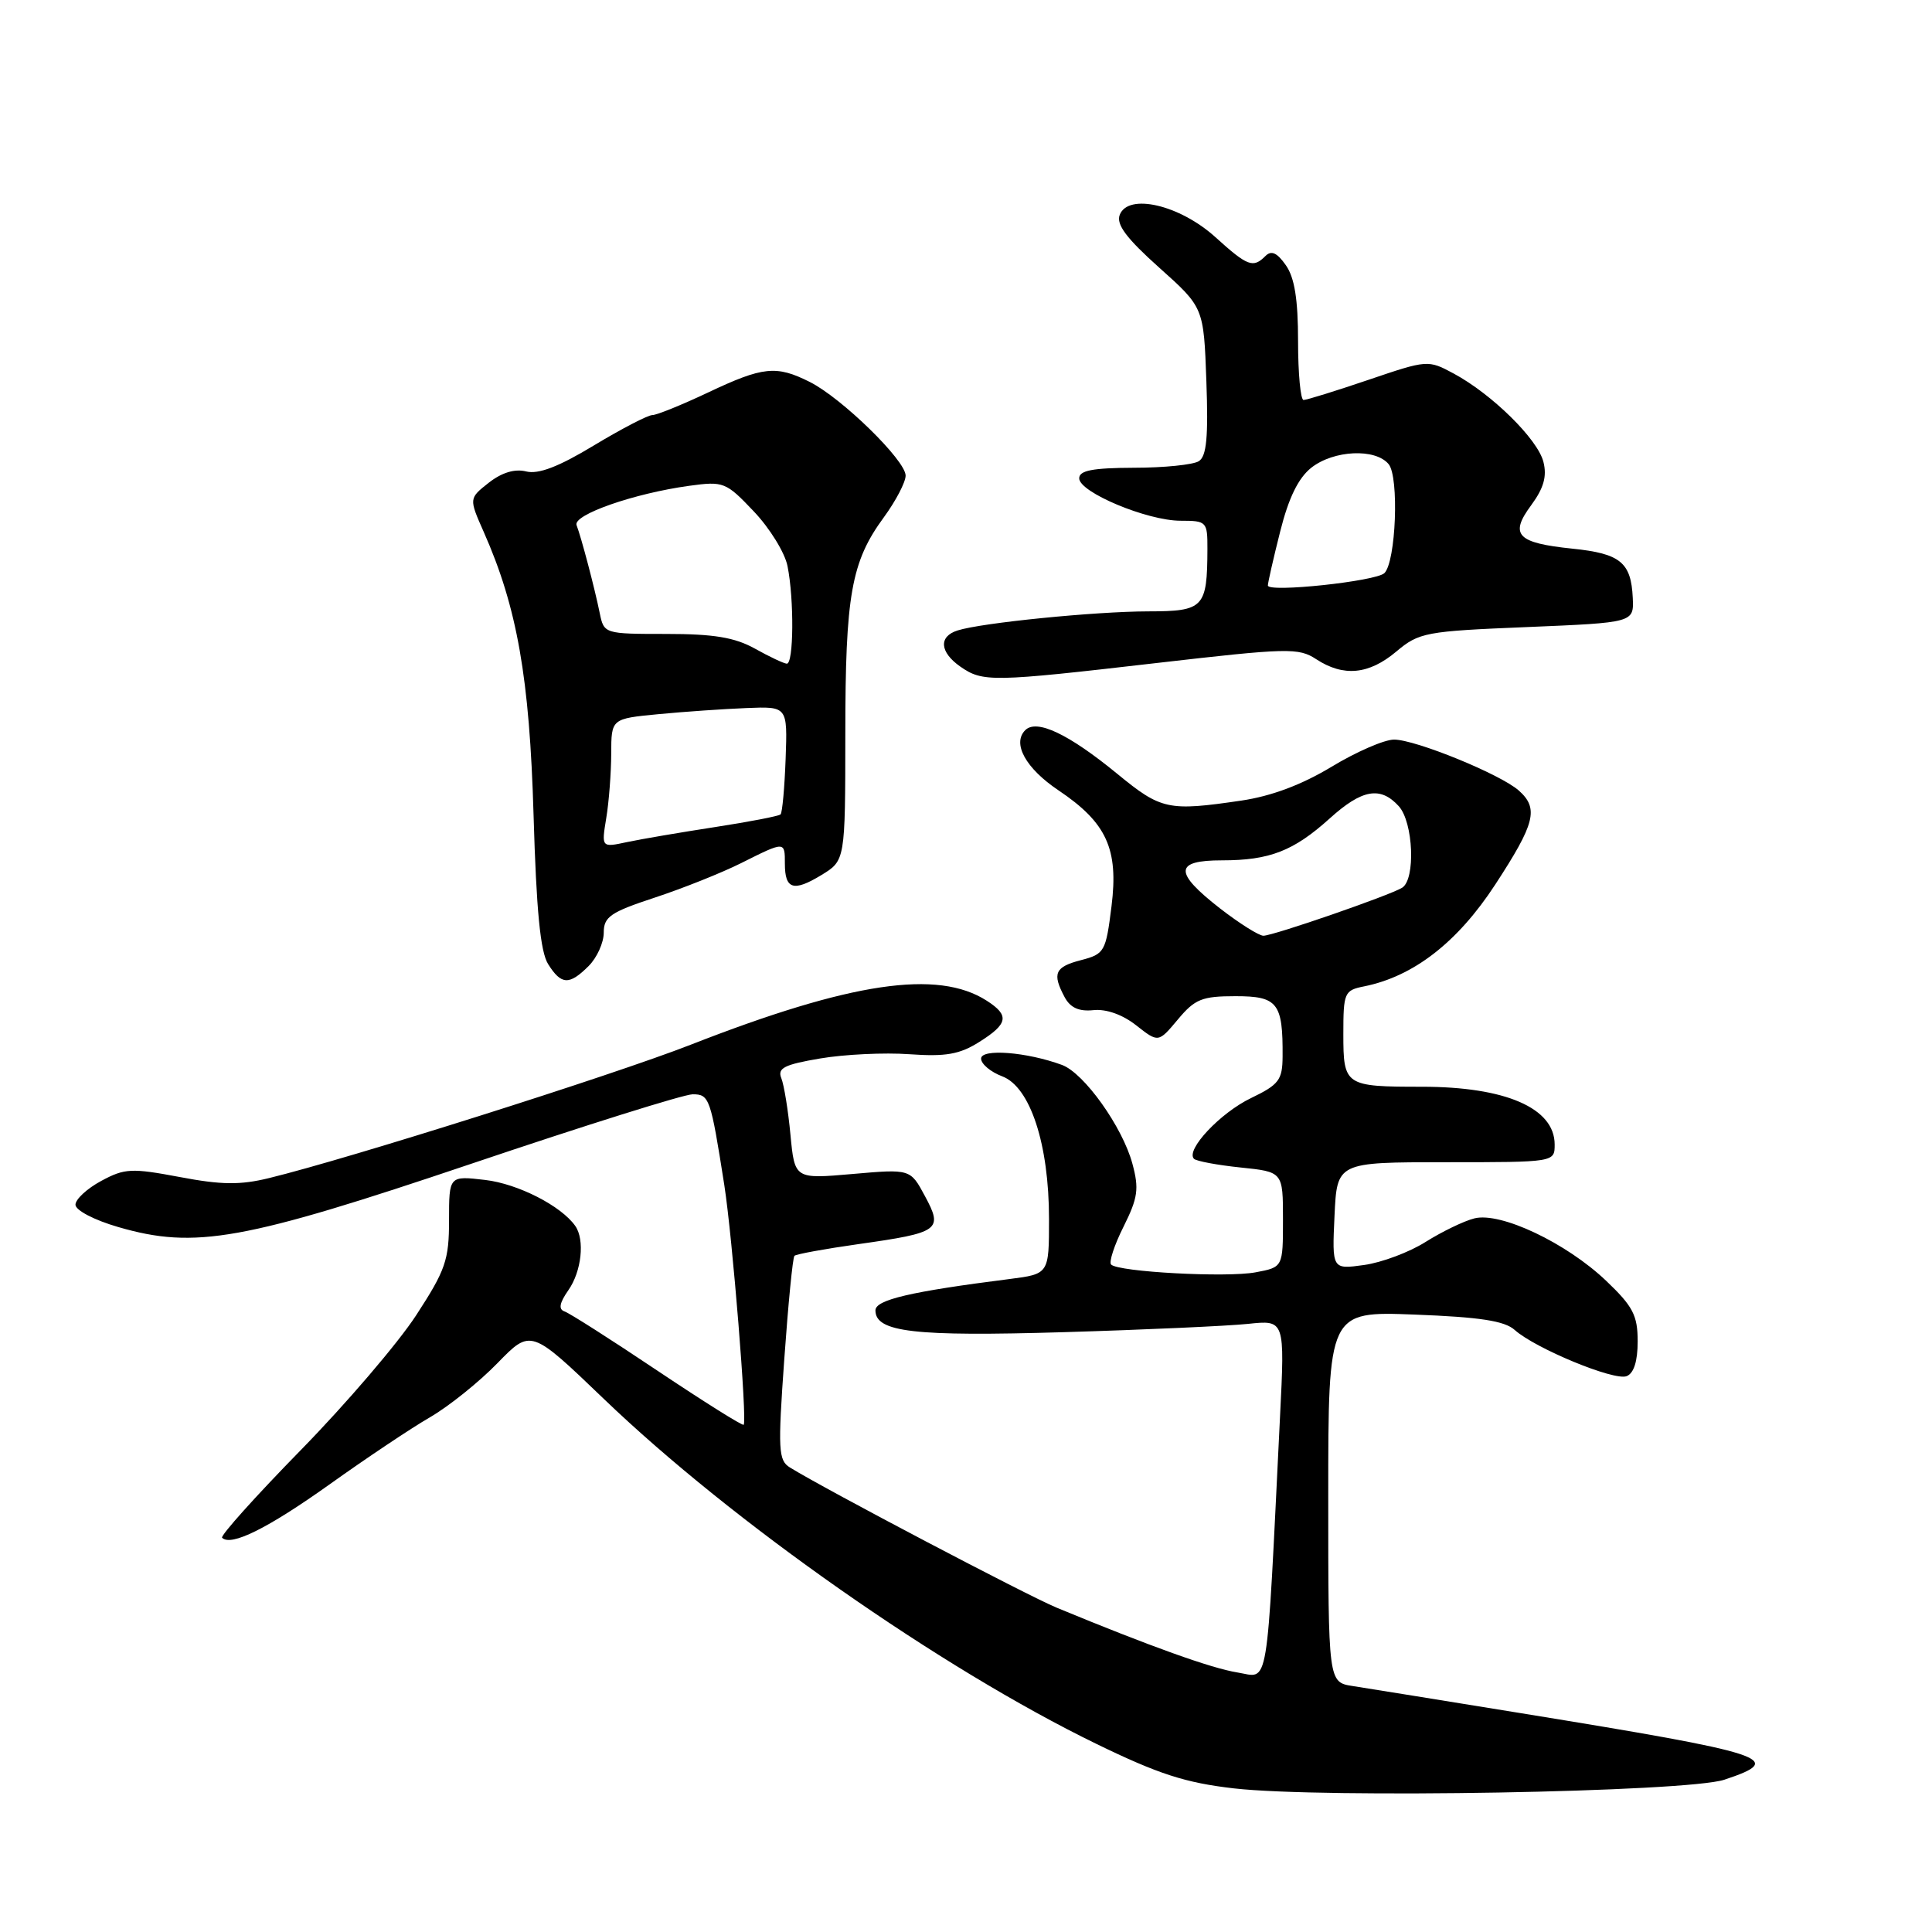 <?xml version="1.0" encoding="UTF-8" standalone="no"?>
<!DOCTYPE svg PUBLIC "-//W3C//DTD SVG 1.1//EN" "http://www.w3.org/Graphics/SVG/1.1/DTD/svg11.dtd" >
<svg xmlns="http://www.w3.org/2000/svg" xmlns:xlink="http://www.w3.org/1999/xlink" version="1.1" viewBox="0 0 256 256">
 <g >
 <path fill="currentColor"
d=" M 228.49 235.82 C 236.74 233.08 234.55 232.37 201.50 227.00 C 191.05 225.30 181.04 223.69 179.25 223.41 C 176.00 222.91 176.00 222.91 176.00 198.33 C 176.00 173.75 176.00 173.75 187.46 174.19 C 196.09 174.52 199.37 175.02 200.71 176.23 C 203.45 178.68 213.87 182.99 215.53 182.35 C 216.49 181.98 217.00 180.38 217.00 177.74 C 217.00 174.29 216.38 173.10 212.81 169.70 C 207.53 164.68 198.85 160.57 195.37 161.44 C 193.97 161.79 191.07 163.20 188.90 164.56 C 186.74 165.93 183.07 167.30 180.74 167.62 C 176.50 168.21 176.50 168.21 176.83 161.10 C 177.16 154.00 177.16 154.00 191.58 154.00 C 206.00 154.00 206.00 154.00 206.00 151.65 C 206.00 146.83 199.50 144.00 188.43 144.00 C 178.21 144.00 178.00 143.86 178.00 137.02 C 178.00 131.53 178.13 131.22 180.75 130.70 C 187.31 129.38 193.13 124.86 198.12 117.22 C 203.42 109.10 203.92 107.13 201.25 104.75 C 198.83 102.60 187.57 98.00 184.72 98.00 C 183.43 98.00 179.71 99.62 176.44 101.60 C 172.50 103.98 168.48 105.49 164.50 106.08 C 154.79 107.51 153.86 107.31 148.05 102.54 C 141.60 97.25 137.36 95.24 135.85 96.75 C 134.09 98.51 135.91 101.81 140.25 104.72 C 146.64 109.01 148.23 112.49 147.28 120.09 C 146.53 126.10 146.36 126.41 143.25 127.22 C 139.77 128.12 139.39 128.98 141.07 132.13 C 141.82 133.53 142.97 134.05 144.88 133.85 C 146.58 133.67 148.75 134.44 150.56 135.87 C 153.49 138.17 153.49 138.17 156.07 135.09 C 158.33 132.38 159.27 132.00 163.71 132.00 C 169.30 132.00 170.00 132.89 169.95 140.00 C 169.93 143.11 169.46 143.72 165.77 145.50 C 161.70 147.45 157.06 152.39 158.21 153.55 C 158.53 153.86 161.31 154.38 164.39 154.70 C 170.00 155.28 170.00 155.28 170.00 161.59 C 170.00 167.91 170.00 167.91 166.37 168.59 C 162.54 169.31 148.21 168.54 147.23 167.56 C 146.91 167.25 147.65 164.98 148.88 162.53 C 150.78 158.72 150.95 157.52 150.05 154.20 C 148.74 149.33 143.65 142.19 140.72 141.11 C 136.06 139.39 130.00 138.92 130.00 140.27 C 130.00 140.98 131.26 142.04 132.80 142.62 C 136.51 144.02 139.00 151.61 139.00 161.52 C 139.00 168.81 139.00 168.81 133.75 169.48 C 120.66 171.14 116.00 172.23 116.00 173.63 C 116.00 176.52 121.12 177.11 140.95 176.52 C 151.70 176.20 162.69 175.70 165.37 175.42 C 170.25 174.90 170.25 174.90 169.61 187.70 C 167.77 224.97 168.21 222.29 163.96 221.61 C 160.52 221.06 152.40 218.15 140.00 213.02 C 136.09 211.40 109.41 197.38 104.67 194.45 C 103.14 193.51 103.06 192.15 103.92 180.11 C 104.44 172.79 105.04 166.62 105.27 166.40 C 105.49 166.18 109.31 165.48 113.76 164.85 C 124.51 163.33 124.99 162.99 122.56 158.49 C 120.63 154.89 120.63 154.89 112.96 155.56 C 105.30 156.23 105.30 156.23 104.74 150.37 C 104.44 147.14 103.89 143.77 103.53 142.87 C 102.99 141.53 103.91 141.06 108.69 140.25 C 111.88 139.71 117.20 139.45 120.50 139.69 C 125.31 140.03 127.15 139.71 129.75 138.07 C 133.59 135.66 133.79 134.55 130.75 132.60 C 124.25 128.42 112.75 130.13 91.50 138.44 C 81.13 142.49 46.29 153.51 35.66 156.10 C 31.84 157.04 29.33 157.01 23.81 155.96 C 17.42 154.76 16.52 154.80 13.41 156.48 C 11.53 157.49 10.00 158.91 10.00 159.63 C 10.00 160.37 12.49 161.67 15.67 162.59 C 25.86 165.55 32.21 164.41 62.61 154.15 C 77.51 149.12 90.64 145.00 91.78 145.00 C 94.00 145.00 94.16 145.48 95.97 157.00 C 97.05 163.92 99.02 188.30 98.54 188.79 C 98.38 188.95 93.24 185.72 87.11 181.62 C 80.98 177.51 75.44 173.98 74.80 173.77 C 73.98 173.49 74.13 172.65 75.31 170.96 C 77.06 168.47 77.51 164.28 76.23 162.45 C 74.37 159.79 68.64 156.86 64.29 156.35 C 59.50 155.79 59.50 155.79 59.50 161.69 C 59.50 166.97 59.04 168.30 55.13 174.30 C 52.73 177.98 45.86 186.01 39.86 192.14 C 33.86 198.27 29.17 203.50 29.43 203.76 C 30.61 204.94 35.45 202.54 43.64 196.71 C 48.51 193.23 54.52 189.21 57.00 187.78 C 59.48 186.34 63.49 183.12 65.92 180.62 C 70.34 176.08 70.34 176.08 80.01 185.36 C 97.03 201.70 124.68 221.06 145.29 231.08 C 153.51 235.08 157.07 236.23 163.50 236.97 C 175.29 238.32 223.53 237.47 228.49 235.82 Z  M 78.00 128.00 C 79.10 126.90 80.00 124.91 80.00 123.58 C 80.00 121.48 80.89 120.87 86.75 118.94 C 90.46 117.72 95.62 115.66 98.22 114.36 C 104.03 111.45 104.00 111.45 104.00 114.44 C 104.00 117.84 105.14 118.20 108.82 115.96 C 112.00 114.03 112.00 114.03 112.01 97.26 C 112.01 78.84 112.79 74.44 117.11 68.55 C 118.70 66.38 120.00 63.89 120.00 63.02 C 120.00 61.00 111.54 52.74 107.30 50.61 C 102.86 48.38 101.11 48.56 93.84 52.00 C 90.35 53.65 87.02 55.00 86.44 55.00 C 85.85 55.00 82.37 56.81 78.70 59.02 C 74.01 61.86 71.35 62.87 69.72 62.47 C 68.21 62.09 66.50 62.61 64.77 63.96 C 62.13 66.04 62.13 66.04 64.10 70.49 C 68.53 80.50 70.17 89.83 70.70 108.00 C 71.07 120.65 71.60 126.12 72.63 127.75 C 74.37 130.52 75.43 130.57 78.00 128.00 Z  M 153.20 87.86 C 170.66 85.85 172.06 85.81 174.41 87.35 C 178.02 89.71 181.38 89.39 185.01 86.34 C 188.03 83.80 188.87 83.64 202.34 83.09 C 216.50 82.50 216.50 82.50 216.35 79.22 C 216.13 74.52 214.71 73.35 208.35 72.70 C 201.00 71.94 199.98 70.87 202.90 66.93 C 204.55 64.68 205.00 63.12 204.51 61.20 C 203.76 58.20 197.69 52.22 192.61 49.49 C 189.23 47.67 189.13 47.68 181.33 50.33 C 177.00 51.80 173.13 53.00 172.73 53.00 C 172.33 53.00 172.00 49.50 172.00 45.22 C 172.00 39.68 171.54 36.78 170.38 35.14 C 169.22 33.48 168.46 33.14 167.68 33.92 C 166.04 35.56 165.33 35.30 161.03 31.41 C 156.30 27.14 149.49 25.56 148.37 28.47 C 147.88 29.74 149.26 31.58 153.61 35.47 C 159.50 40.74 159.50 40.74 159.85 50.50 C 160.12 57.91 159.88 60.46 158.85 61.11 C 158.11 61.58 154.24 61.98 150.25 61.98 C 144.77 62.00 143.00 62.34 143.00 63.38 C 143.00 65.23 152.00 69.00 156.44 69.00 C 159.89 69.00 160.00 69.12 159.99 72.75 C 159.96 80.54 159.52 81.00 152.13 81.01 C 145.14 81.02 130.07 82.52 126.88 83.54 C 124.35 84.34 124.51 86.41 127.25 88.33 C 130.23 90.40 131.39 90.38 153.20 87.86 Z  M 161.66 120.37 C 155.52 115.58 155.58 114.00 161.93 114.00 C 168.23 114.00 171.41 112.76 176.18 108.46 C 180.47 104.58 182.91 104.14 185.35 106.83 C 187.28 108.97 187.59 116.51 185.79 117.63 C 184.14 118.65 168.76 123.97 167.41 123.99 C 166.82 123.99 164.23 122.36 161.66 120.37 Z  M 80.33 108.41 C 80.69 106.26 80.98 102.41 80.99 99.87 C 81.00 95.23 81.00 95.23 87.25 94.63 C 90.69 94.30 95.94 93.94 98.92 93.82 C 104.35 93.60 104.35 93.60 104.10 100.54 C 103.96 104.36 103.66 107.68 103.43 107.91 C 103.20 108.14 99.29 108.89 94.75 109.59 C 90.21 110.29 84.97 111.18 83.09 111.58 C 79.69 112.31 79.69 112.31 80.33 108.41 Z  M 100.02 85.94 C 97.35 84.46 94.59 84.00 88.28 84.00 C 80.09 84.00 80.03 83.98 79.47 81.25 C 78.79 77.90 77.03 71.23 76.40 69.59 C 75.87 68.22 84.02 65.37 91.34 64.37 C 95.87 63.75 96.19 63.87 99.87 67.75 C 101.98 69.96 104.00 73.23 104.35 75.01 C 105.24 79.44 105.17 88.01 104.25 87.94 C 103.84 87.91 101.93 87.01 100.02 85.94 Z  M 168.00 77.58 C 168.00 77.21 168.73 73.99 169.63 70.43 C 170.75 65.96 172.04 63.33 173.76 61.97 C 176.73 59.64 182.24 59.38 184.00 61.50 C 185.41 63.20 184.97 74.44 183.44 75.94 C 182.32 77.03 168.00 78.55 168.00 77.58 Z "/>
</g>
</svg>